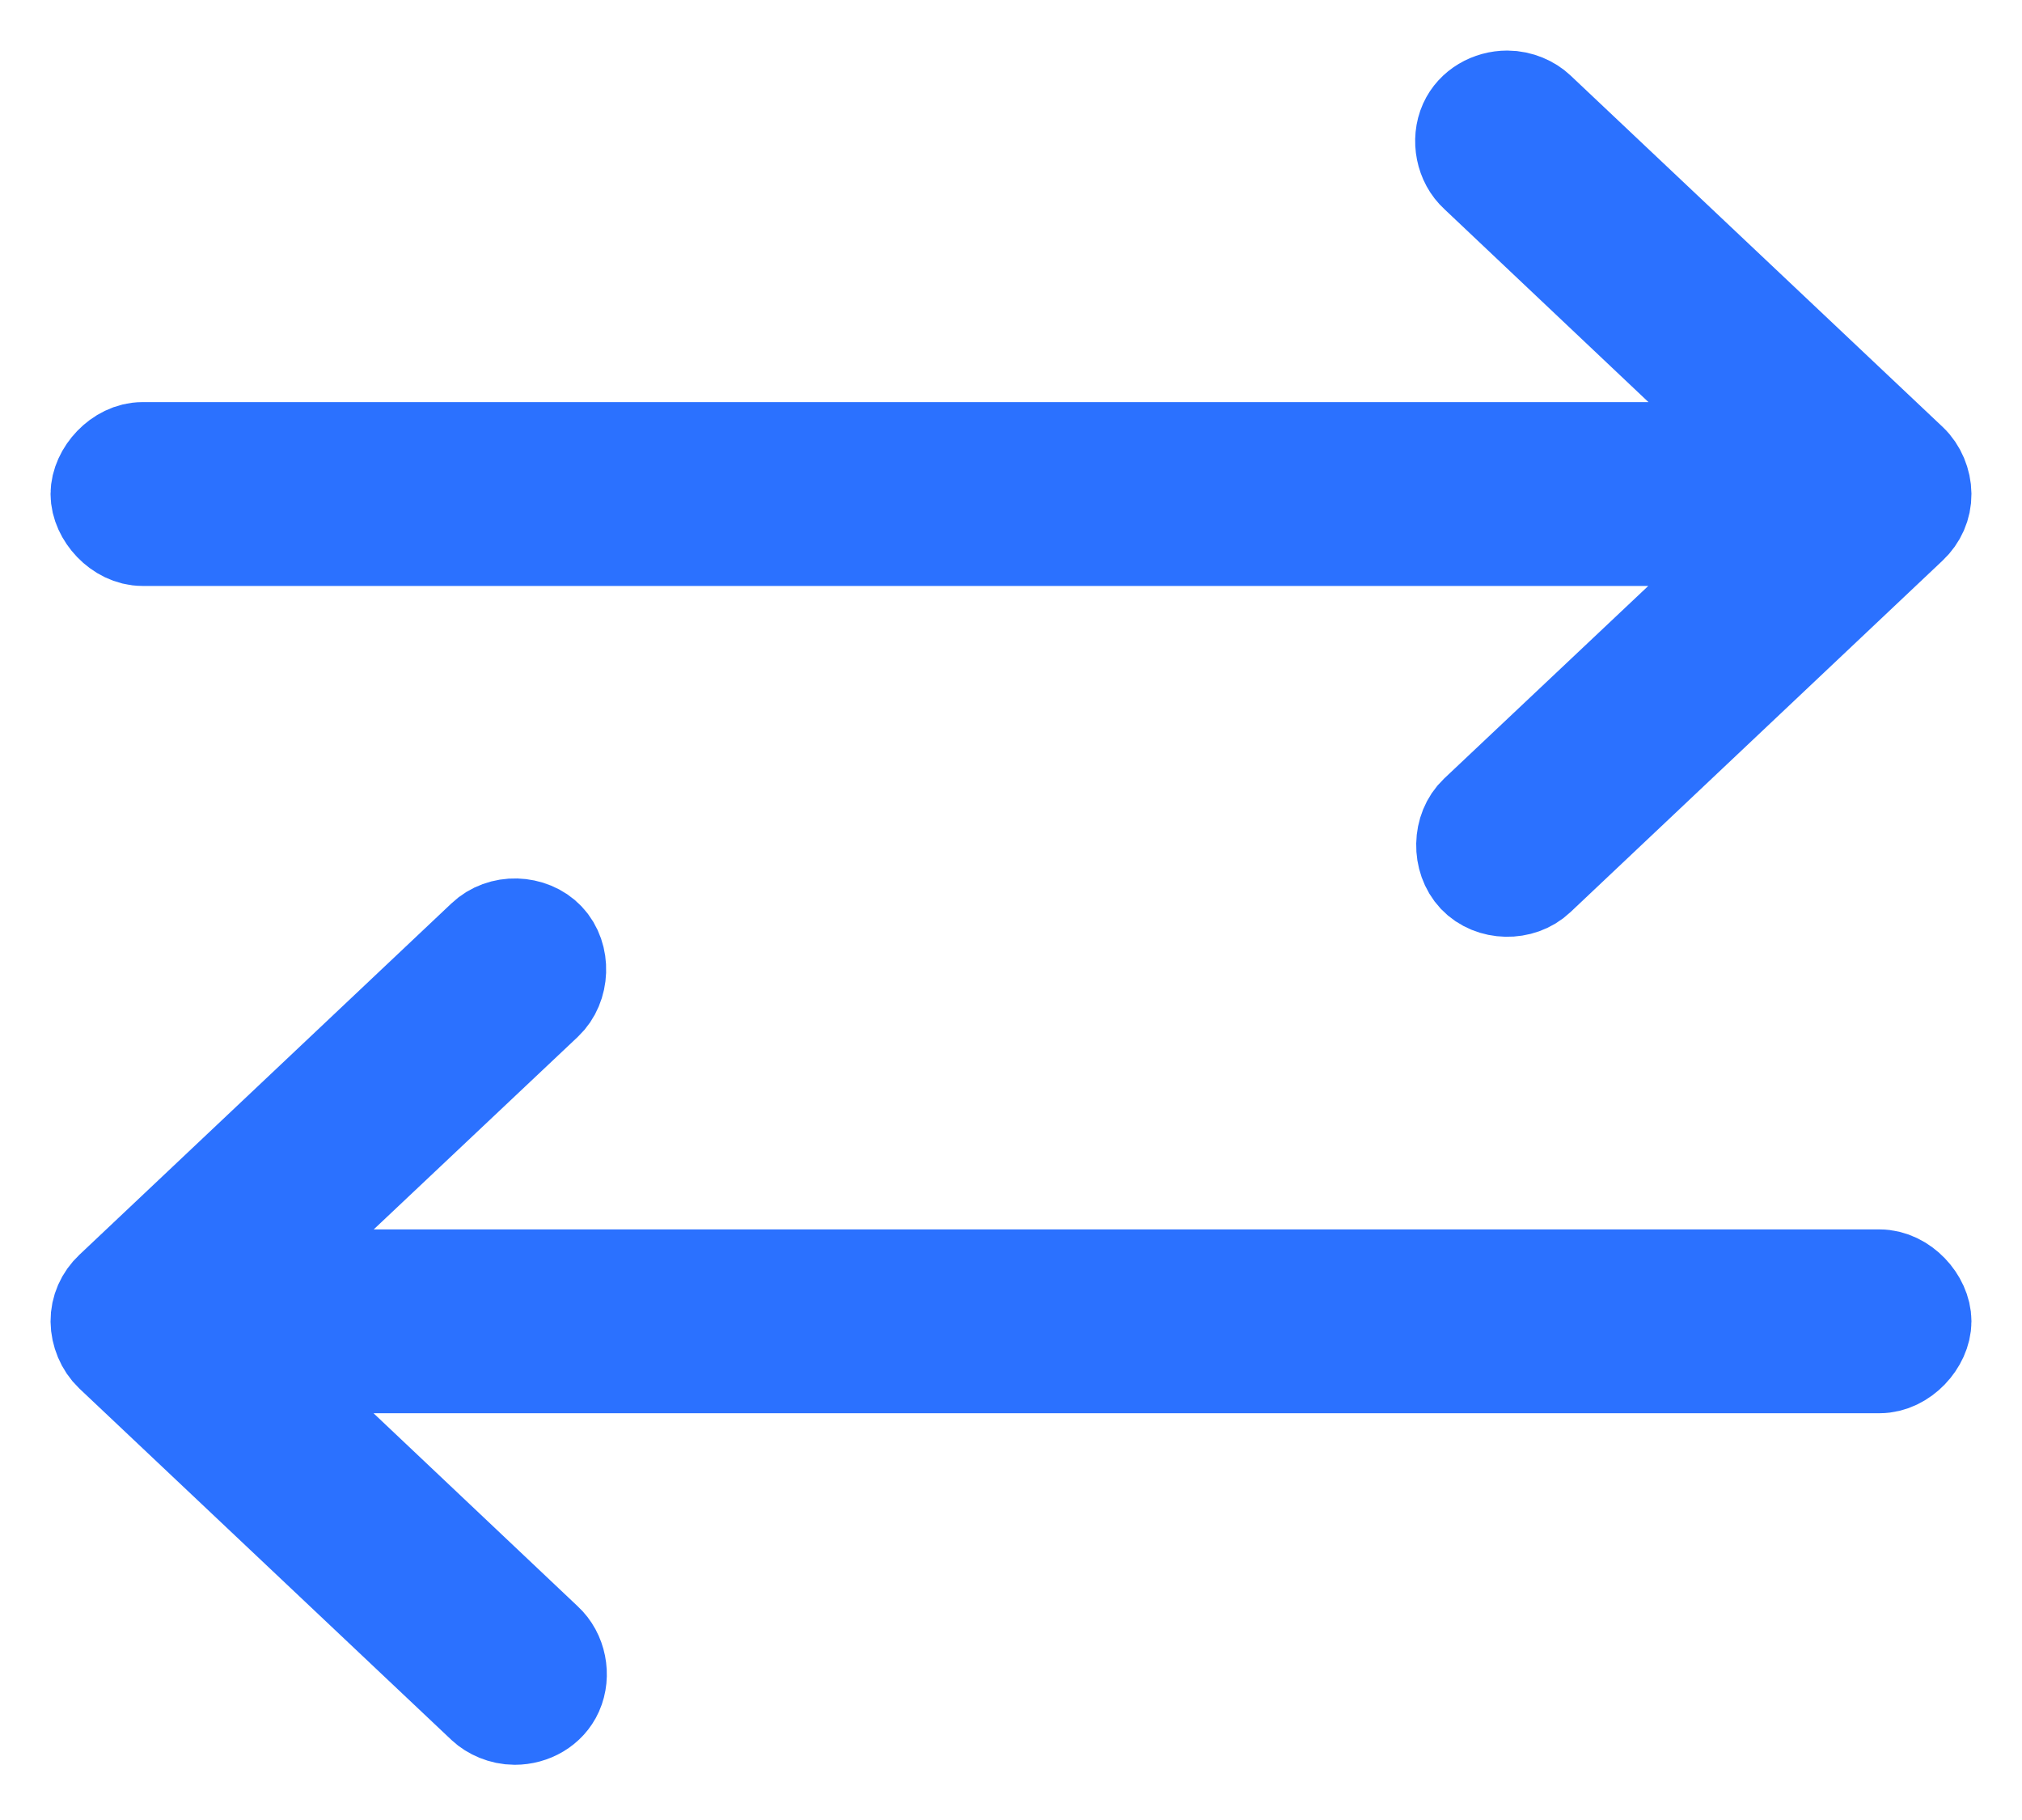 <svg width="20" height="18" viewBox="0 0 20 18" fill="none" xmlns="http://www.w3.org/2000/svg">
<path d="M14.909 1C15.022 1 15.128 1.05 15.19 1.109L18.872 4.586C18.952 4.661 18.999 4.777 19 4.886C19.001 4.998 18.954 5.103 18.872 5.18L15.19 8.658C15.035 8.805 14.762 8.8 14.615 8.645C14.468 8.489 14.472 8.21 14.628 8.063L17.562 5.295H1.409C1.193 5.295 1 5.079 1 4.886C1 4.694 1.193 4.477 1.409 4.477H17.562L14.628 1.703C14.501 1.588 14.462 1.386 14.532 1.23C14.597 1.086 14.749 1 14.909 1ZM5.104 9.188C5.21 9.191 5.318 9.232 5.391 9.31C5.539 9.465 5.528 9.744 5.372 9.891L2.438 12.659H18.591C18.807 12.659 19 12.875 19 13.068C19 13.261 18.807 13.477 18.591 13.477H2.438L5.372 16.251C5.499 16.367 5.538 16.568 5.468 16.724C5.403 16.869 5.251 16.954 5.091 16.954C4.978 16.954 4.872 16.904 4.81 16.846L1.128 13.369C1.048 13.293 1.001 13.177 1 13.068C0.999 12.956 1.046 12.851 1.128 12.774L4.81 9.297C4.887 9.223 4.997 9.185 5.104 9.188Z" fill="#2B71FF" stroke="#2B71FF"/>
</svg>
